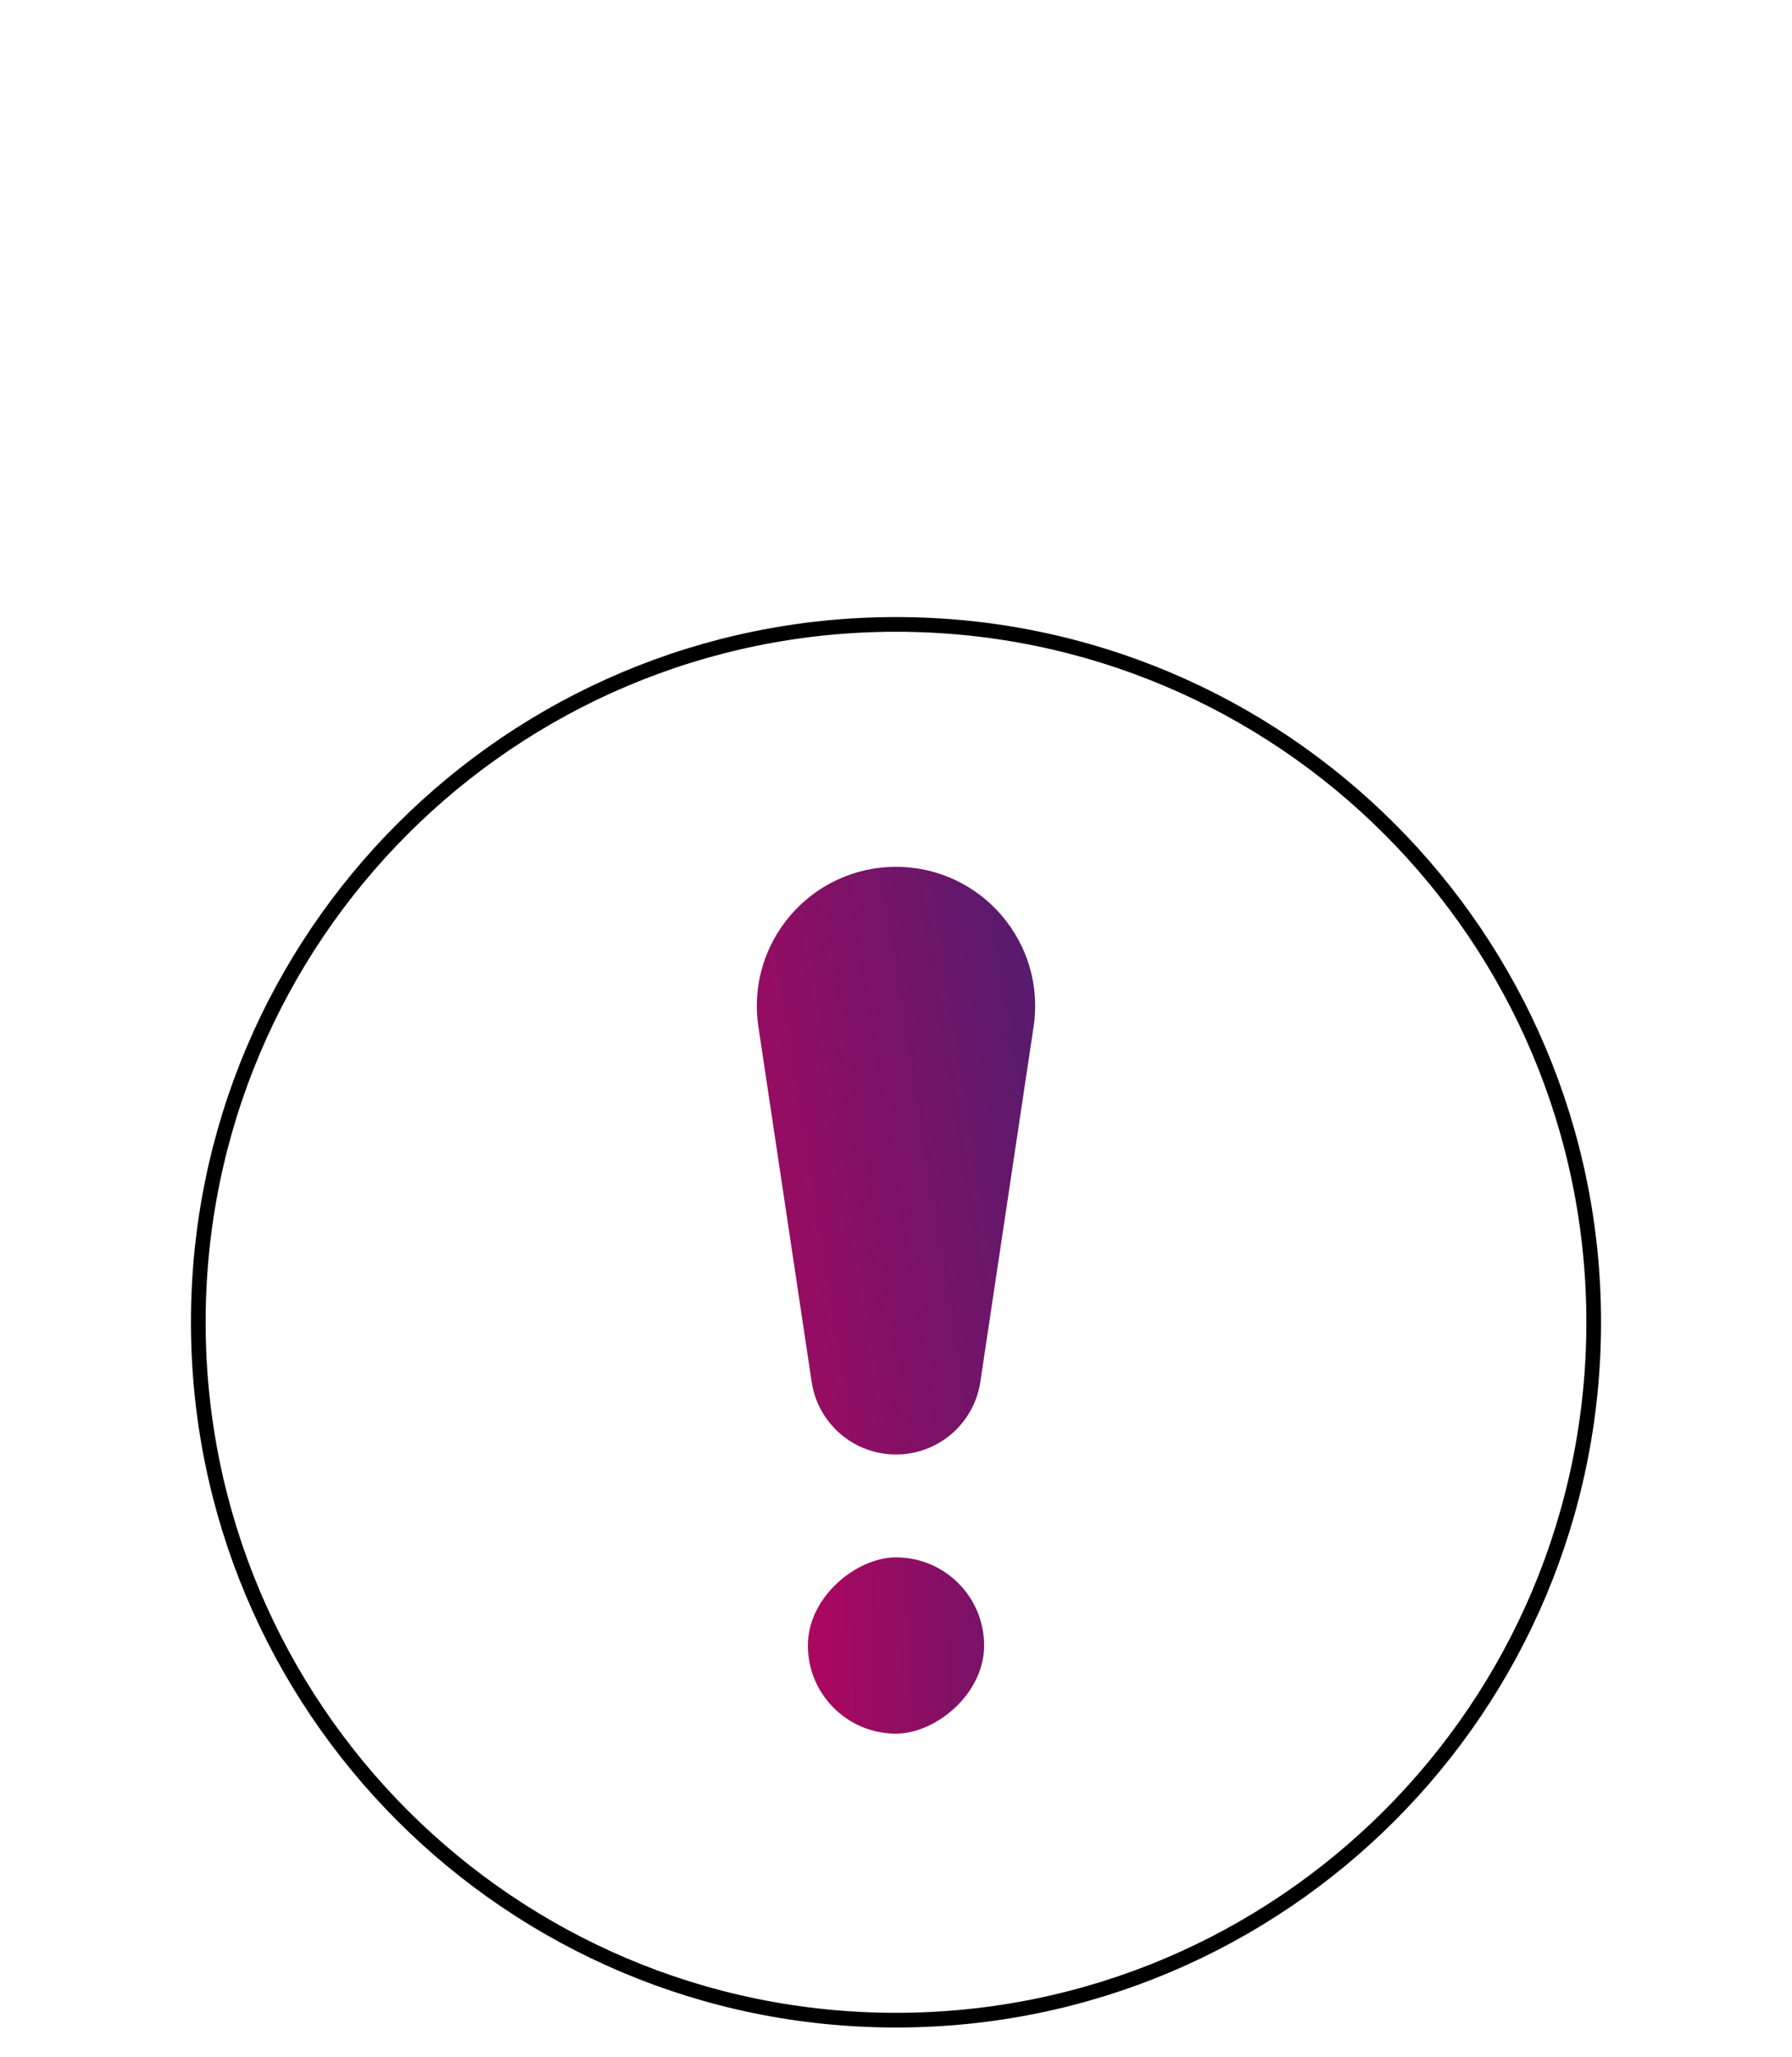 <svg width="122" height="140" viewBox="0 0 122 140" fill="none" xmlns="http://www.w3.org/2000/svg">
<path d="M61 42.5C87.234 42.5 108.5 63.766 108.5 90C108.5 116.233 87.234 137.5 61 137.5C34.767 137.5 13.5 116.233 13.5 90C13.5 63.766 34.767 42.5 61 42.5Z" stroke="black"/>
<path d="M61 59C66.791 59 71.227 64.151 70.368 69.878L66.742 94.055C66.315 96.897 63.874 99 61 99C58.126 99 55.685 96.897 55.258 94.055L51.632 69.878C50.773 64.151 55.209 59 61 59Z" fill="url(#paint0_linear_184_5101)"/>
<rect x="67" y="106" width="12" height="12" rx="6" transform="rotate(90 67 106)" fill="url(#paint1_linear_184_5101)"/>
<defs>
<linearGradient id="paint0_linear_184_5101" x1="45.471" y1="88.25" x2="88.24" y2="81.442" gradientUnits="userSpaceOnUse">
<stop stop-color="#B3055E"/>
<stop offset="1" stop-color="#242875"/>
</linearGradient>
<linearGradient id="paint1_linear_184_5101" x1="78" y1="119.385" x2="77.711" y2="86.743" gradientUnits="userSpaceOnUse">
<stop stop-color="#B3055E"/>
<stop offset="1" stop-color="#242875"/>
</linearGradient>
</defs>
</svg>

